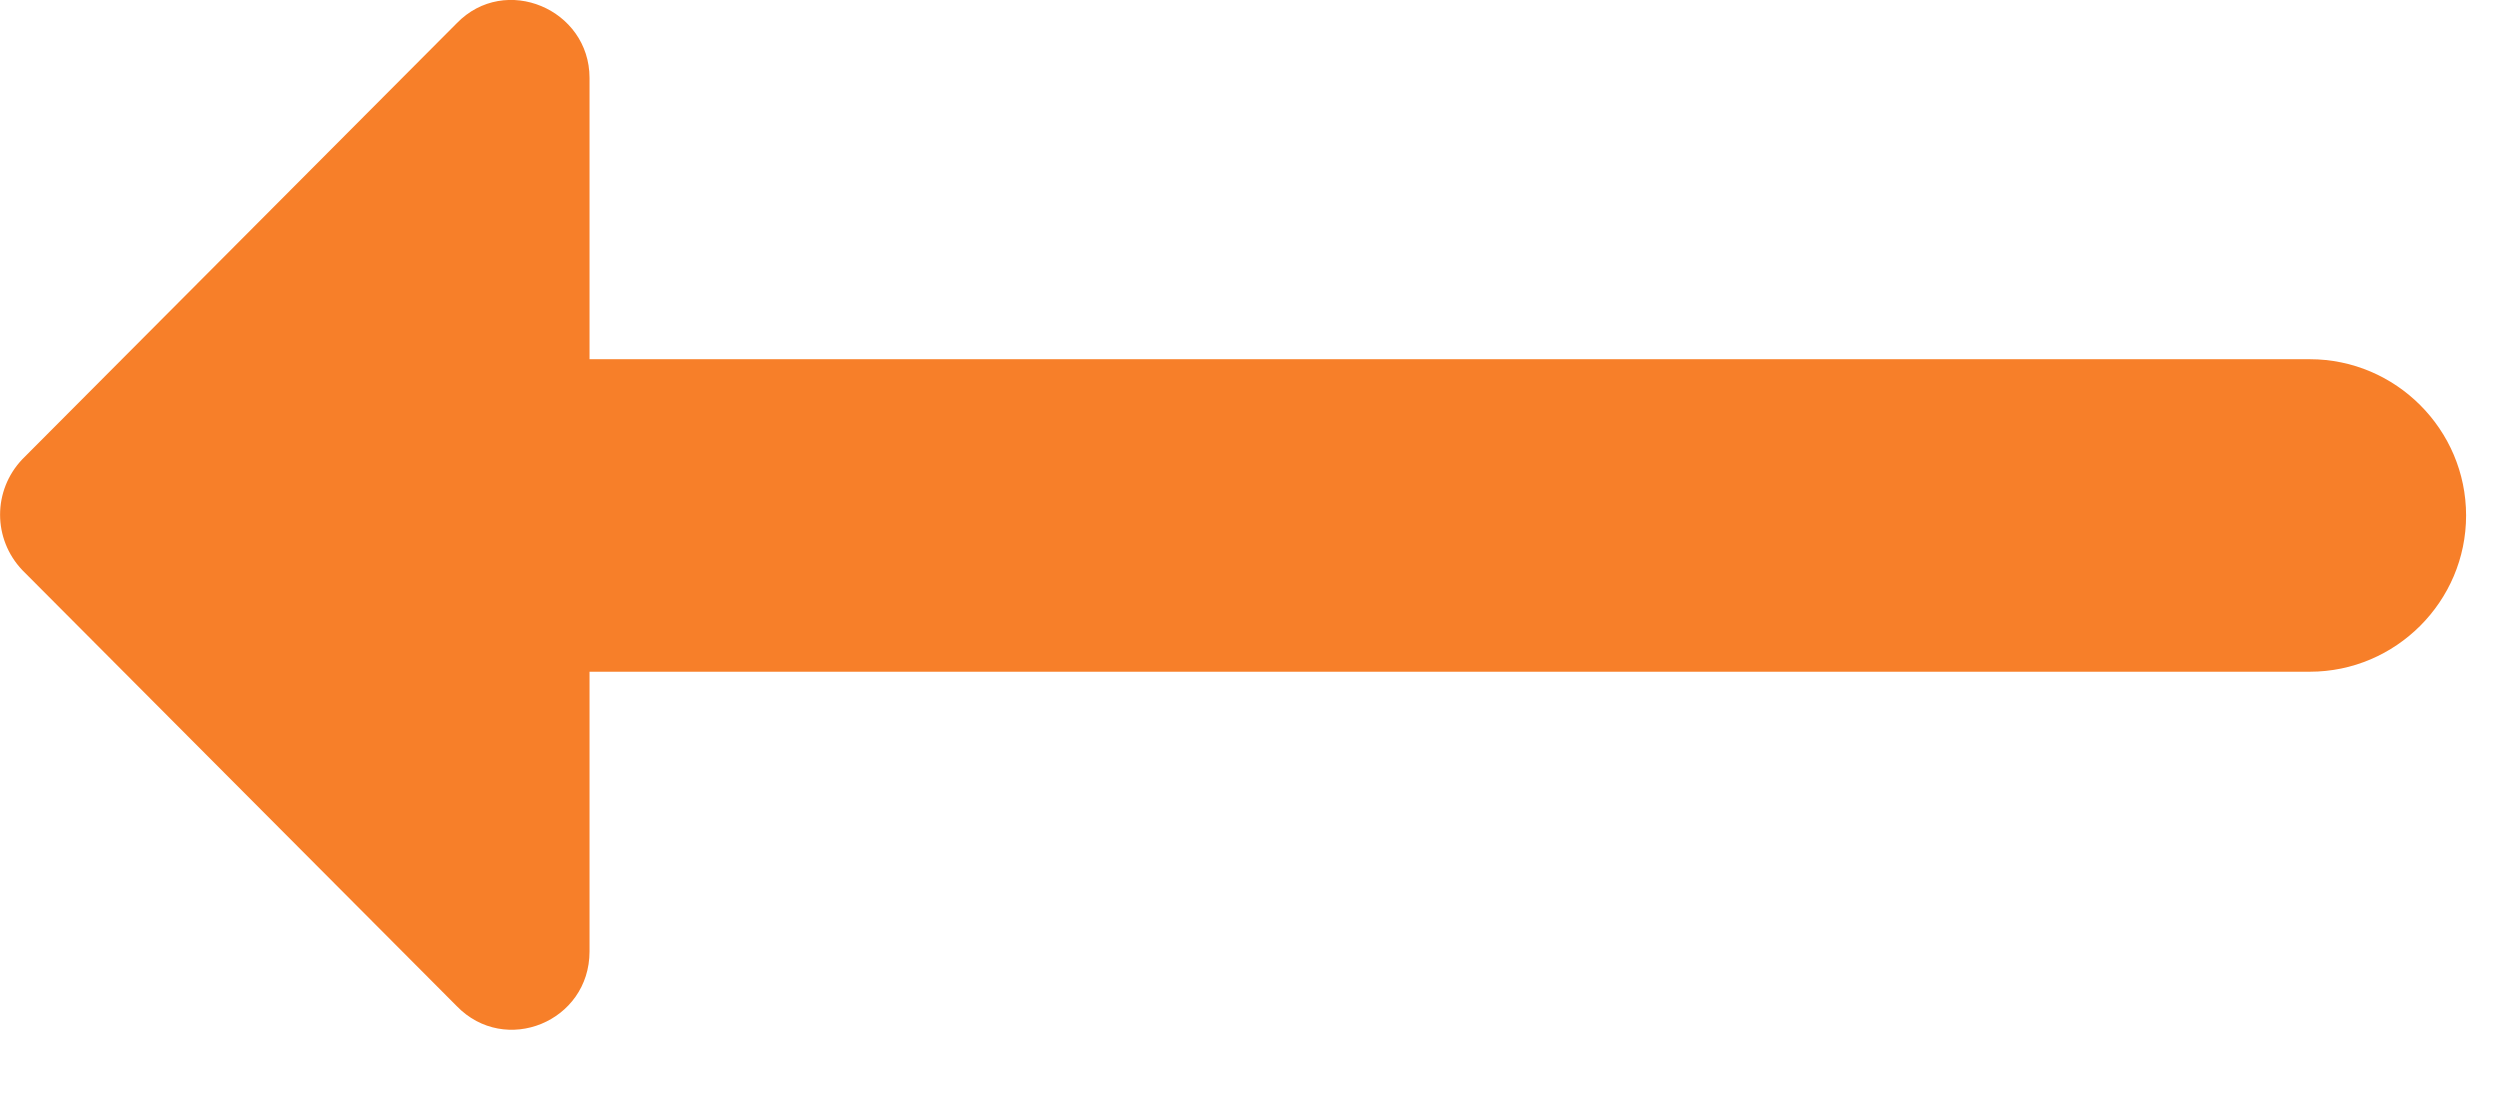 <svg width="16" height="7" viewBox="0 0 16 7" fill="none" xmlns="http://www.w3.org/2000/svg">
<path d="M3.773 2.299H14.783C15.333 2.299 15.783 2.749 15.783 3.299C15.783 3.849 15.333 4.299 14.783 4.299H3.773V6.089C3.773 6.539 3.233 6.759 2.923 6.439L0.143 3.649C-0.047 3.449 -0.047 3.139 0.143 2.939L2.923 0.149C3.233 -0.171 3.773 0.059 3.773 0.499V2.299Z" fill="#F77F29"/>
</svg>
